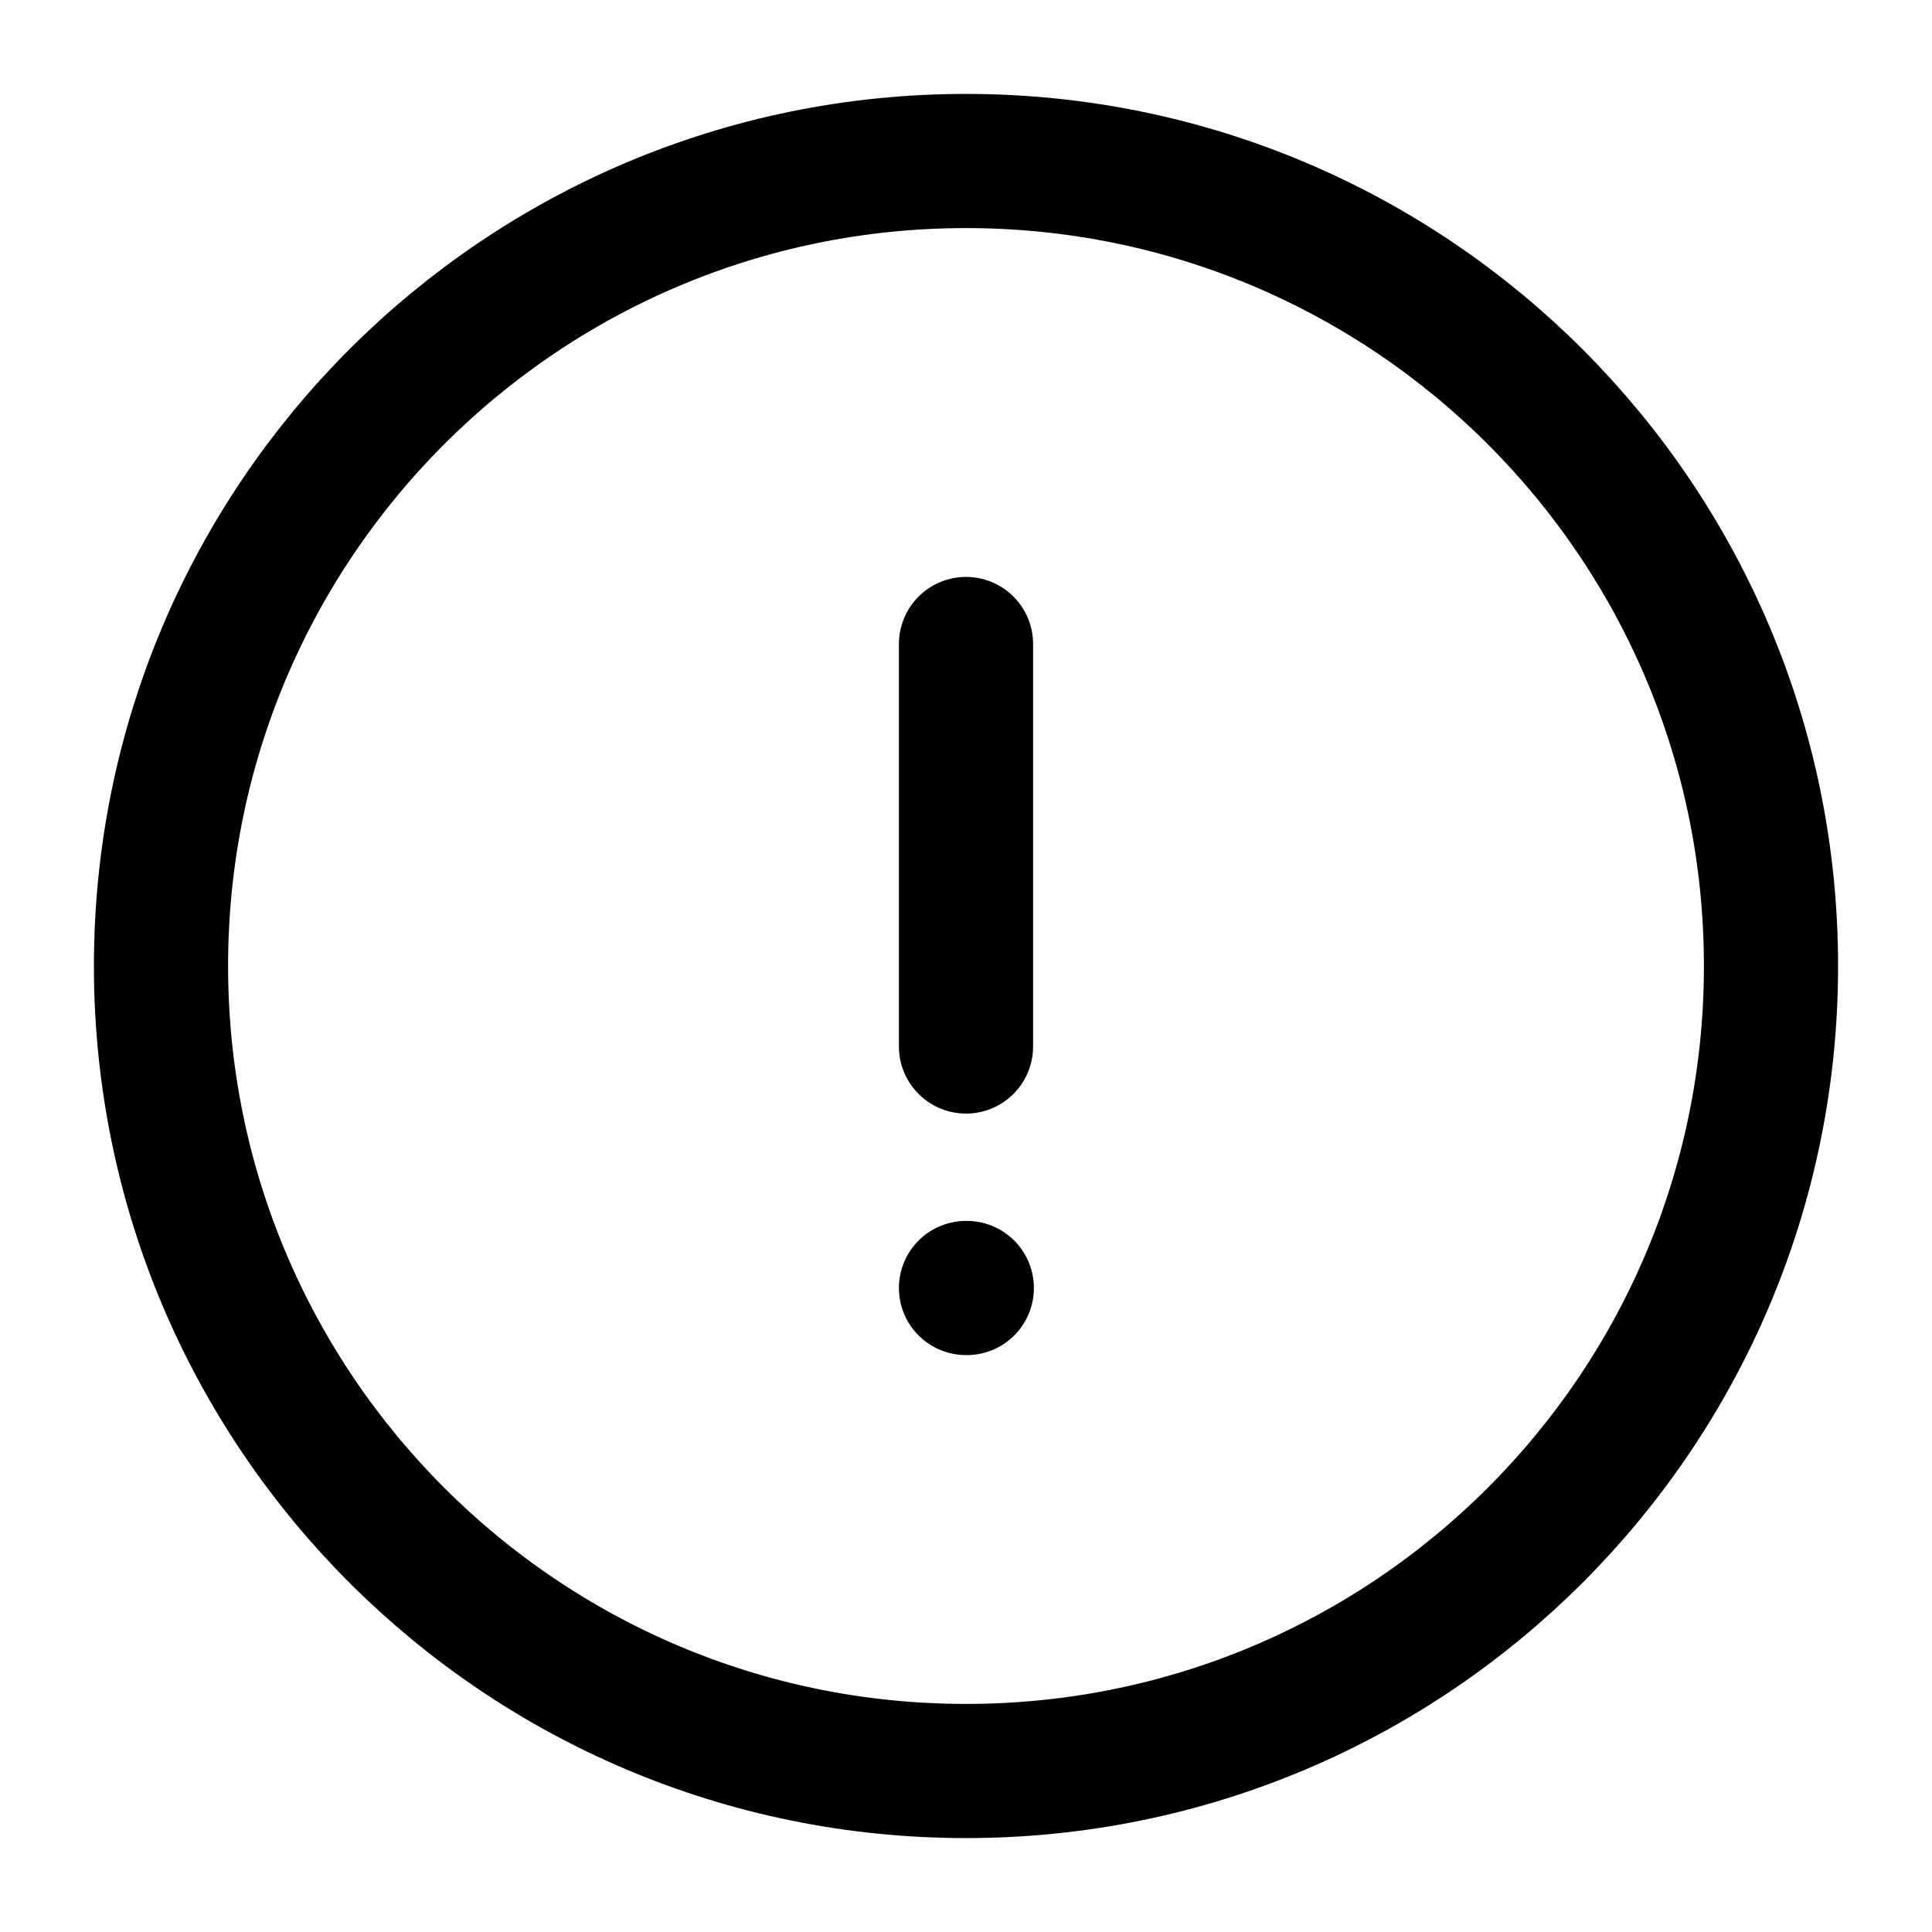 <svg width="36" height="36" viewBox="0 0 36 36" fill="none" xmlns="http://www.w3.org/2000/svg">
<path d="M18 33C26.284 33 33 26.284 33 18C33 9.716 26.284 3 18 3C9.716 3 3 9.716 3 18C3 26.284 9.716 33 18 33Z" stroke="black" stroke-width="2.5" stroke-linecap="round" stroke-linejoin="round"/>
<path d="M18 12V19.5" stroke="black" stroke-width="2.5" stroke-linecap="round" stroke-linejoin="round"/>
<path d="M18 24H18.015" stroke="black" stroke-width="2.5" stroke-linecap="round" stroke-linejoin="round"/>
</svg>
